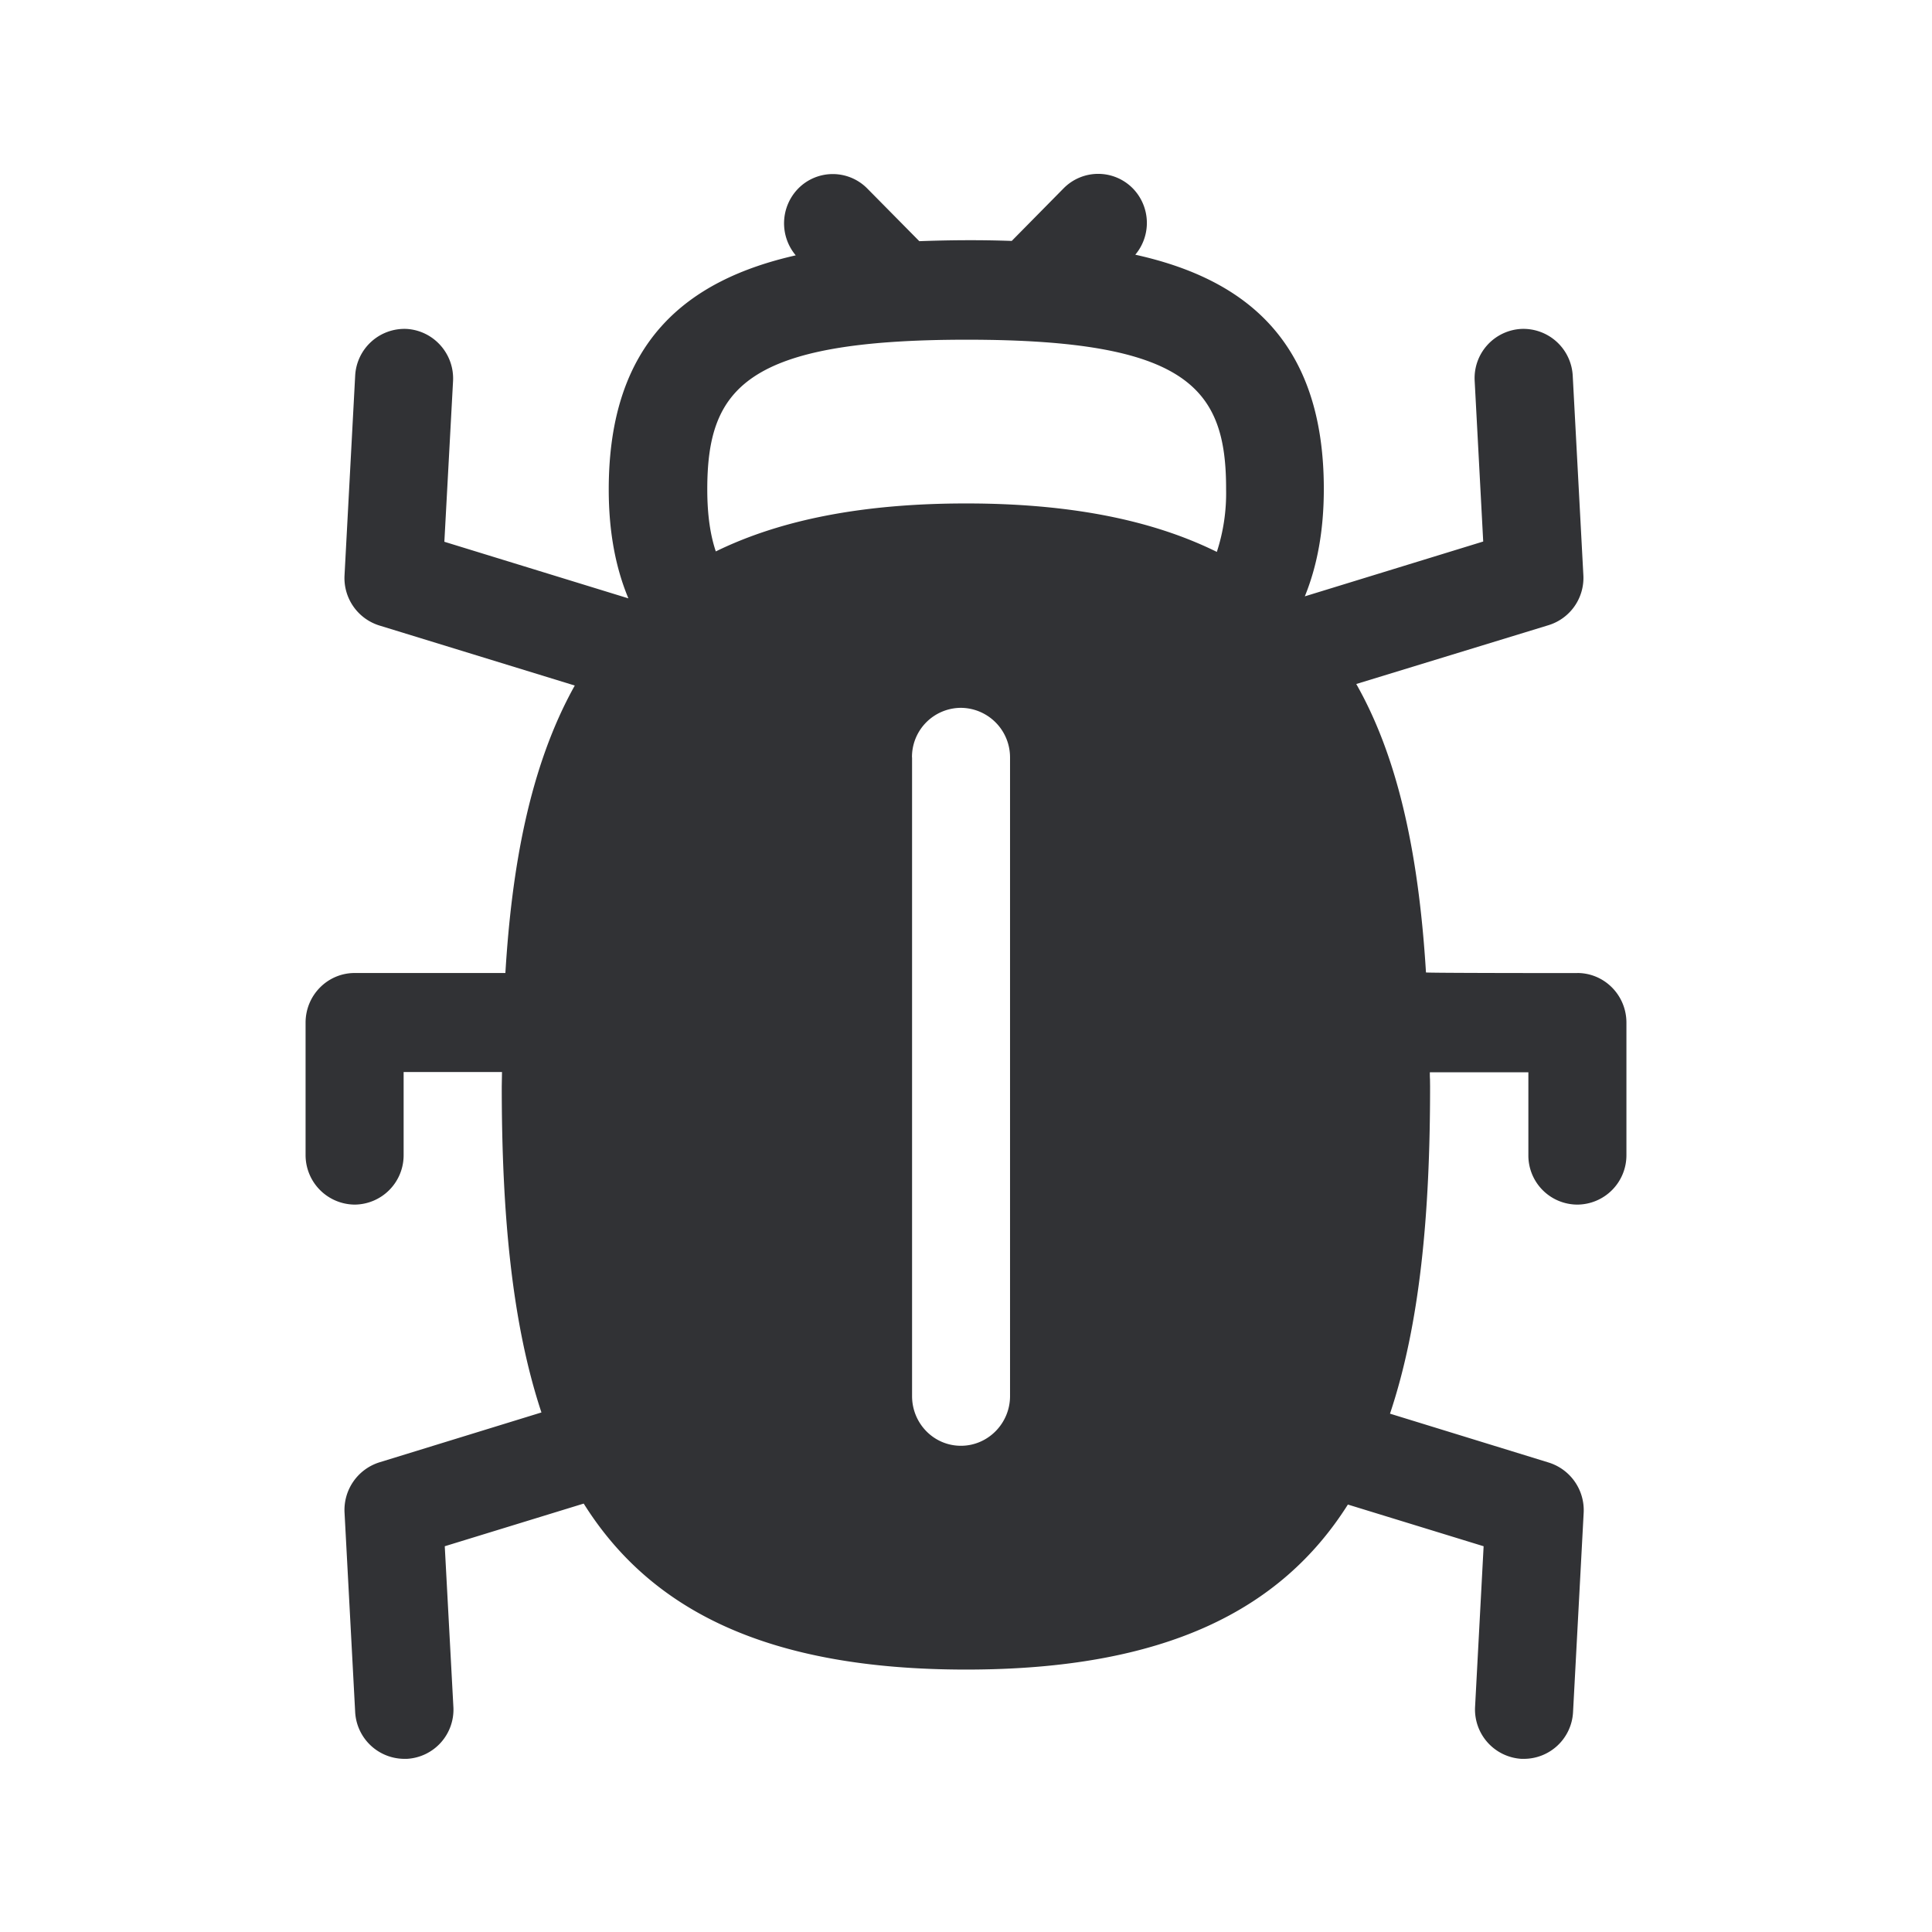 <svg width="24" height="24" fill="none" xmlns="http://www.w3.org/2000/svg"><path d="M19.594 12.087c.336 0 .61.275.61.617v1.644a.613.613 0 0 1-.61.616.61.61 0 0 1-.608-.616V13.32h-1.224c0 .03 0 .059.002.088l.001.091c0 1.586-.126 2.952-.498 4.062l1.974.608a.62.62 0 0 1 .432.621l-.132 2.477a.612.612 0 0 1-.608.582H18.9a.614.614 0 0 1-.576-.647l.106-1.994-1.686-.518c-.832 1.316-2.28 2.05-4.743 2.05-2.473 0-3.921-.74-4.75-2.062l-1.726.53.107 1.994a.612.612 0 0 1-.577.647H5.02a.614.614 0 0 1-.608-.582L4.28 18.79a.62.62 0 0 1 .432-.624l2.014-.62c-.367-1.106-.493-2.47-.493-4.05l.003-.179H5.014v1.03a.613.613 0 0 1-.607.617.615.615 0 0 1-.611-.616v-1.644c0-.342.274-.617.61-.617h1.872c.078-1.288.294-2.554.862-3.571L4.712 7.77a.617.617 0 0 1-.432-.625l.132-2.476a.613.613 0 0 1 .639-.583c.336.02.594.309.577.647L5.52 6.73l2.286.703c-.16-.384-.244-.83-.244-1.353 0-1.838.975-2.602 2.323-2.908a.618.618 0 0 1 .03-.829.602.602 0 0 1 .852-.008l.008.008.645.653c.383-.014.764-.017 1.148-.003l.644-.653a.603.603 0 0 1 .855-.005l.005.005a.614.614 0 0 1 .031.824c1.356.3 2.342 1.064 2.342 2.91 0 .516-.082.956-.236 1.334l2.216-.681-.106-1.994a.612.612 0 0 1 .577-.647.614.614 0 0 1 .641.582l.132 2.476a.614.614 0 0 1-.432.622l-2.389.731c.49.863.77 2.014.866 3.583.005.008 1.88.008 1.88.008ZM12.01 4.22c-2.743 0-3.224.6-3.224 1.86 0 .333.042.58.106.77.812-.397 1.838-.596 3.11-.596 1.277 0 2.302.201 3.114.602a2.35 2.35 0 0 0 .115-.776c.003-1.26-.479-1.86-3.221-1.86Zm-.68 5.19v7.933c0 .34.27.617.607.617.336 0 .61-.278.61-.617V9.41a.615.615 0 0 0-.61-.617.61.61 0 0 0-.608.617Z" fill="#313235"/></svg>